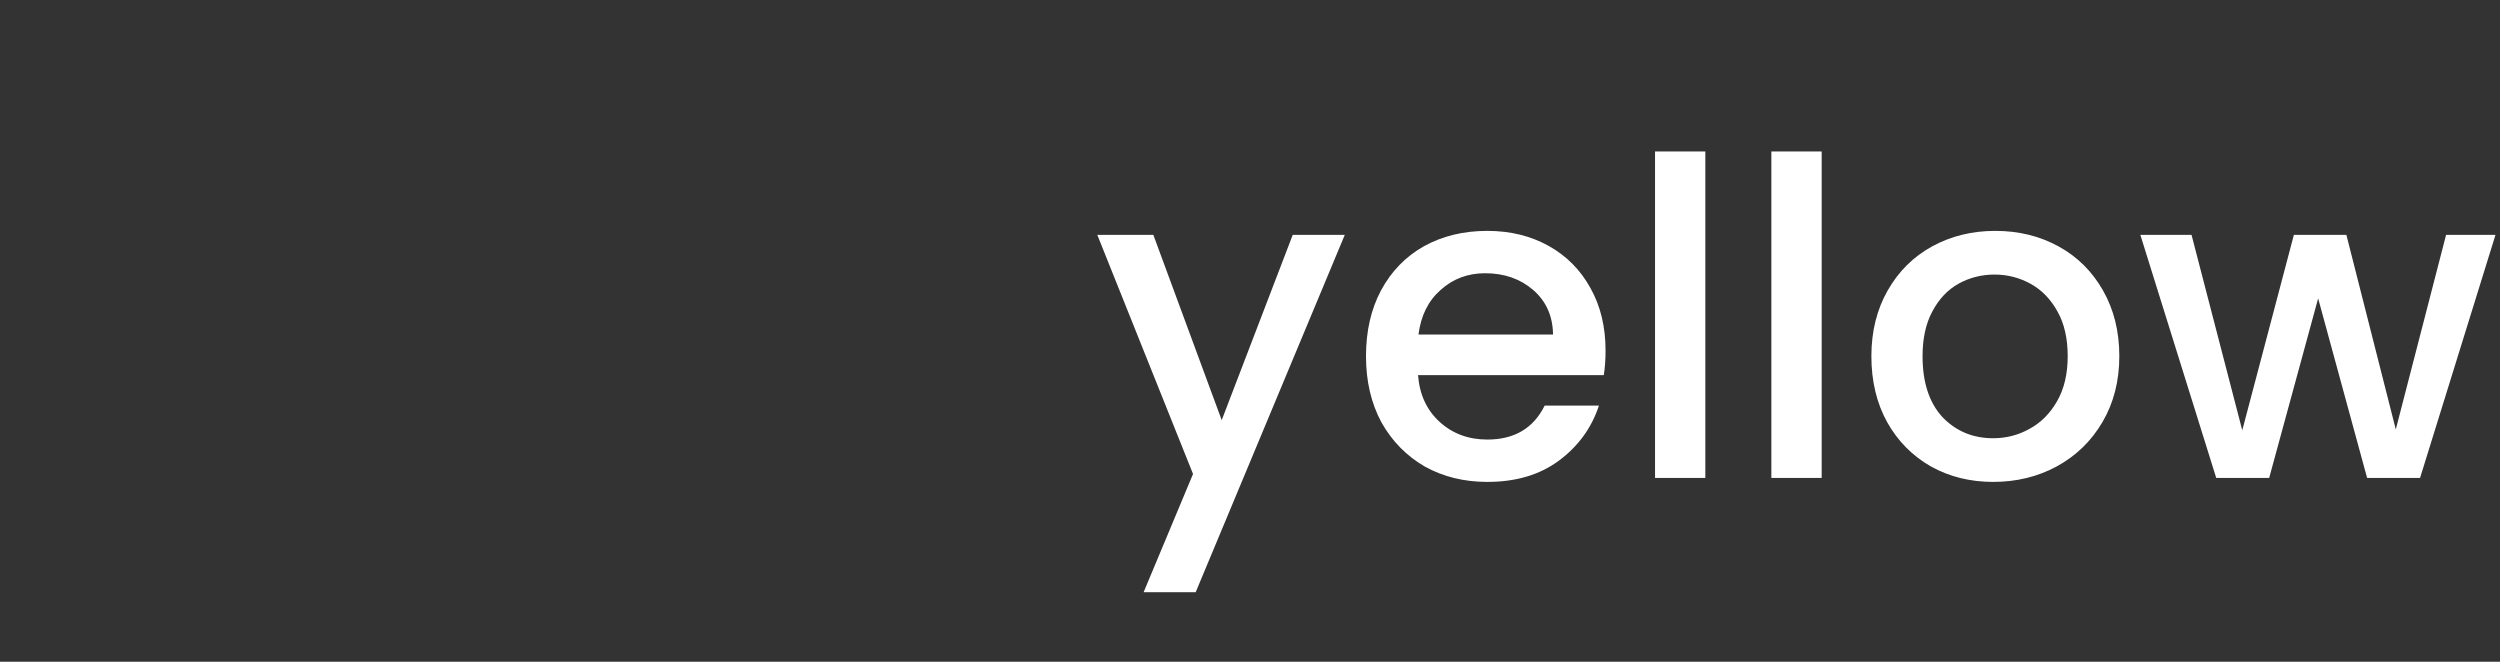 <svg width="136" height="36" viewBox="0 0 136 36" fill="none" xmlns="http://www.w3.org/2000/svg">
<rect x="0" y="0" width="136" height="36" fill="#333333" stroke="none"/>
<path d="M73.157 12.776L65.045 32.216H62.213L64.901 25.784L59.693 12.776H62.741L66.461 22.856L70.325 12.776H73.157ZM87.342 19.064C87.342 19.56 87.31 20.008 87.246 20.408H77.142C77.222 21.464 77.614 22.312 78.318 22.952C79.022 23.592 79.886 23.912 80.91 23.912C82.382 23.912 83.422 23.296 84.03 22.064H86.982C86.582 23.28 85.854 24.28 84.798 25.064C83.758 25.832 82.462 26.216 80.91 26.216C79.646 26.216 78.51 25.936 77.502 25.376C76.51 24.8 75.726 24 75.15 22.976C74.59 21.936 74.31 20.736 74.31 19.376C74.31 18.016 74.582 16.824 75.126 15.8C75.686 14.76 76.462 13.96 77.454 13.4C78.462 12.84 79.614 12.56 80.91 12.56C82.158 12.56 83.27 12.832 84.246 13.376C85.222 13.92 85.982 14.688 86.526 15.68C87.07 16.656 87.342 17.784 87.342 19.064ZM84.486 18.2C84.47 17.192 84.11 16.384 83.406 15.776C82.702 15.168 81.83 14.864 80.79 14.864C79.846 14.864 79.038 15.168 78.366 15.776C77.694 16.368 77.294 17.176 77.166 18.2H84.486ZM92.77 8.24V26H90.034V8.24H92.77ZM99.099 8.24V26H96.362V8.24H99.099ZM108.427 26.216C107.179 26.216 106.051 25.936 105.043 25.376C104.035 24.8 103.243 24 102.667 22.976C102.091 21.936 101.803 20.736 101.803 19.376C101.803 18.032 102.099 16.84 102.691 15.8C103.283 14.76 104.091 13.96 105.115 13.4C106.139 12.84 107.283 12.56 108.547 12.56C109.811 12.56 110.955 12.84 111.979 13.4C113.003 13.96 113.811 14.76 114.403 15.8C114.995 16.84 115.291 18.032 115.291 19.376C115.291 20.72 114.987 21.912 114.379 22.952C113.771 23.992 112.939 24.8 111.883 25.376C110.843 25.936 109.691 26.216 108.427 26.216ZM108.427 23.84C109.131 23.84 109.787 23.672 110.395 23.336C111.019 23 111.523 22.496 111.907 21.824C112.291 21.152 112.483 20.336 112.483 19.376C112.483 18.416 112.299 17.608 111.931 16.952C111.563 16.28 111.075 15.776 110.467 15.44C109.859 15.104 109.203 14.936 108.499 14.936C107.795 14.936 107.139 15.104 106.531 15.44C105.939 15.776 105.467 16.28 105.115 16.952C104.763 17.608 104.587 18.416 104.587 19.376C104.587 20.8 104.947 21.904 105.667 22.688C106.403 23.456 107.323 23.84 108.427 23.84ZM135.755 12.776L131.651 26H128.771L126.107 16.232L123.443 26H120.563L116.435 12.776H119.219L121.979 23.408L124.787 12.776H127.643L130.331 23.36L133.067 12.776H135.755Z" fill="white"/>
</svg>

